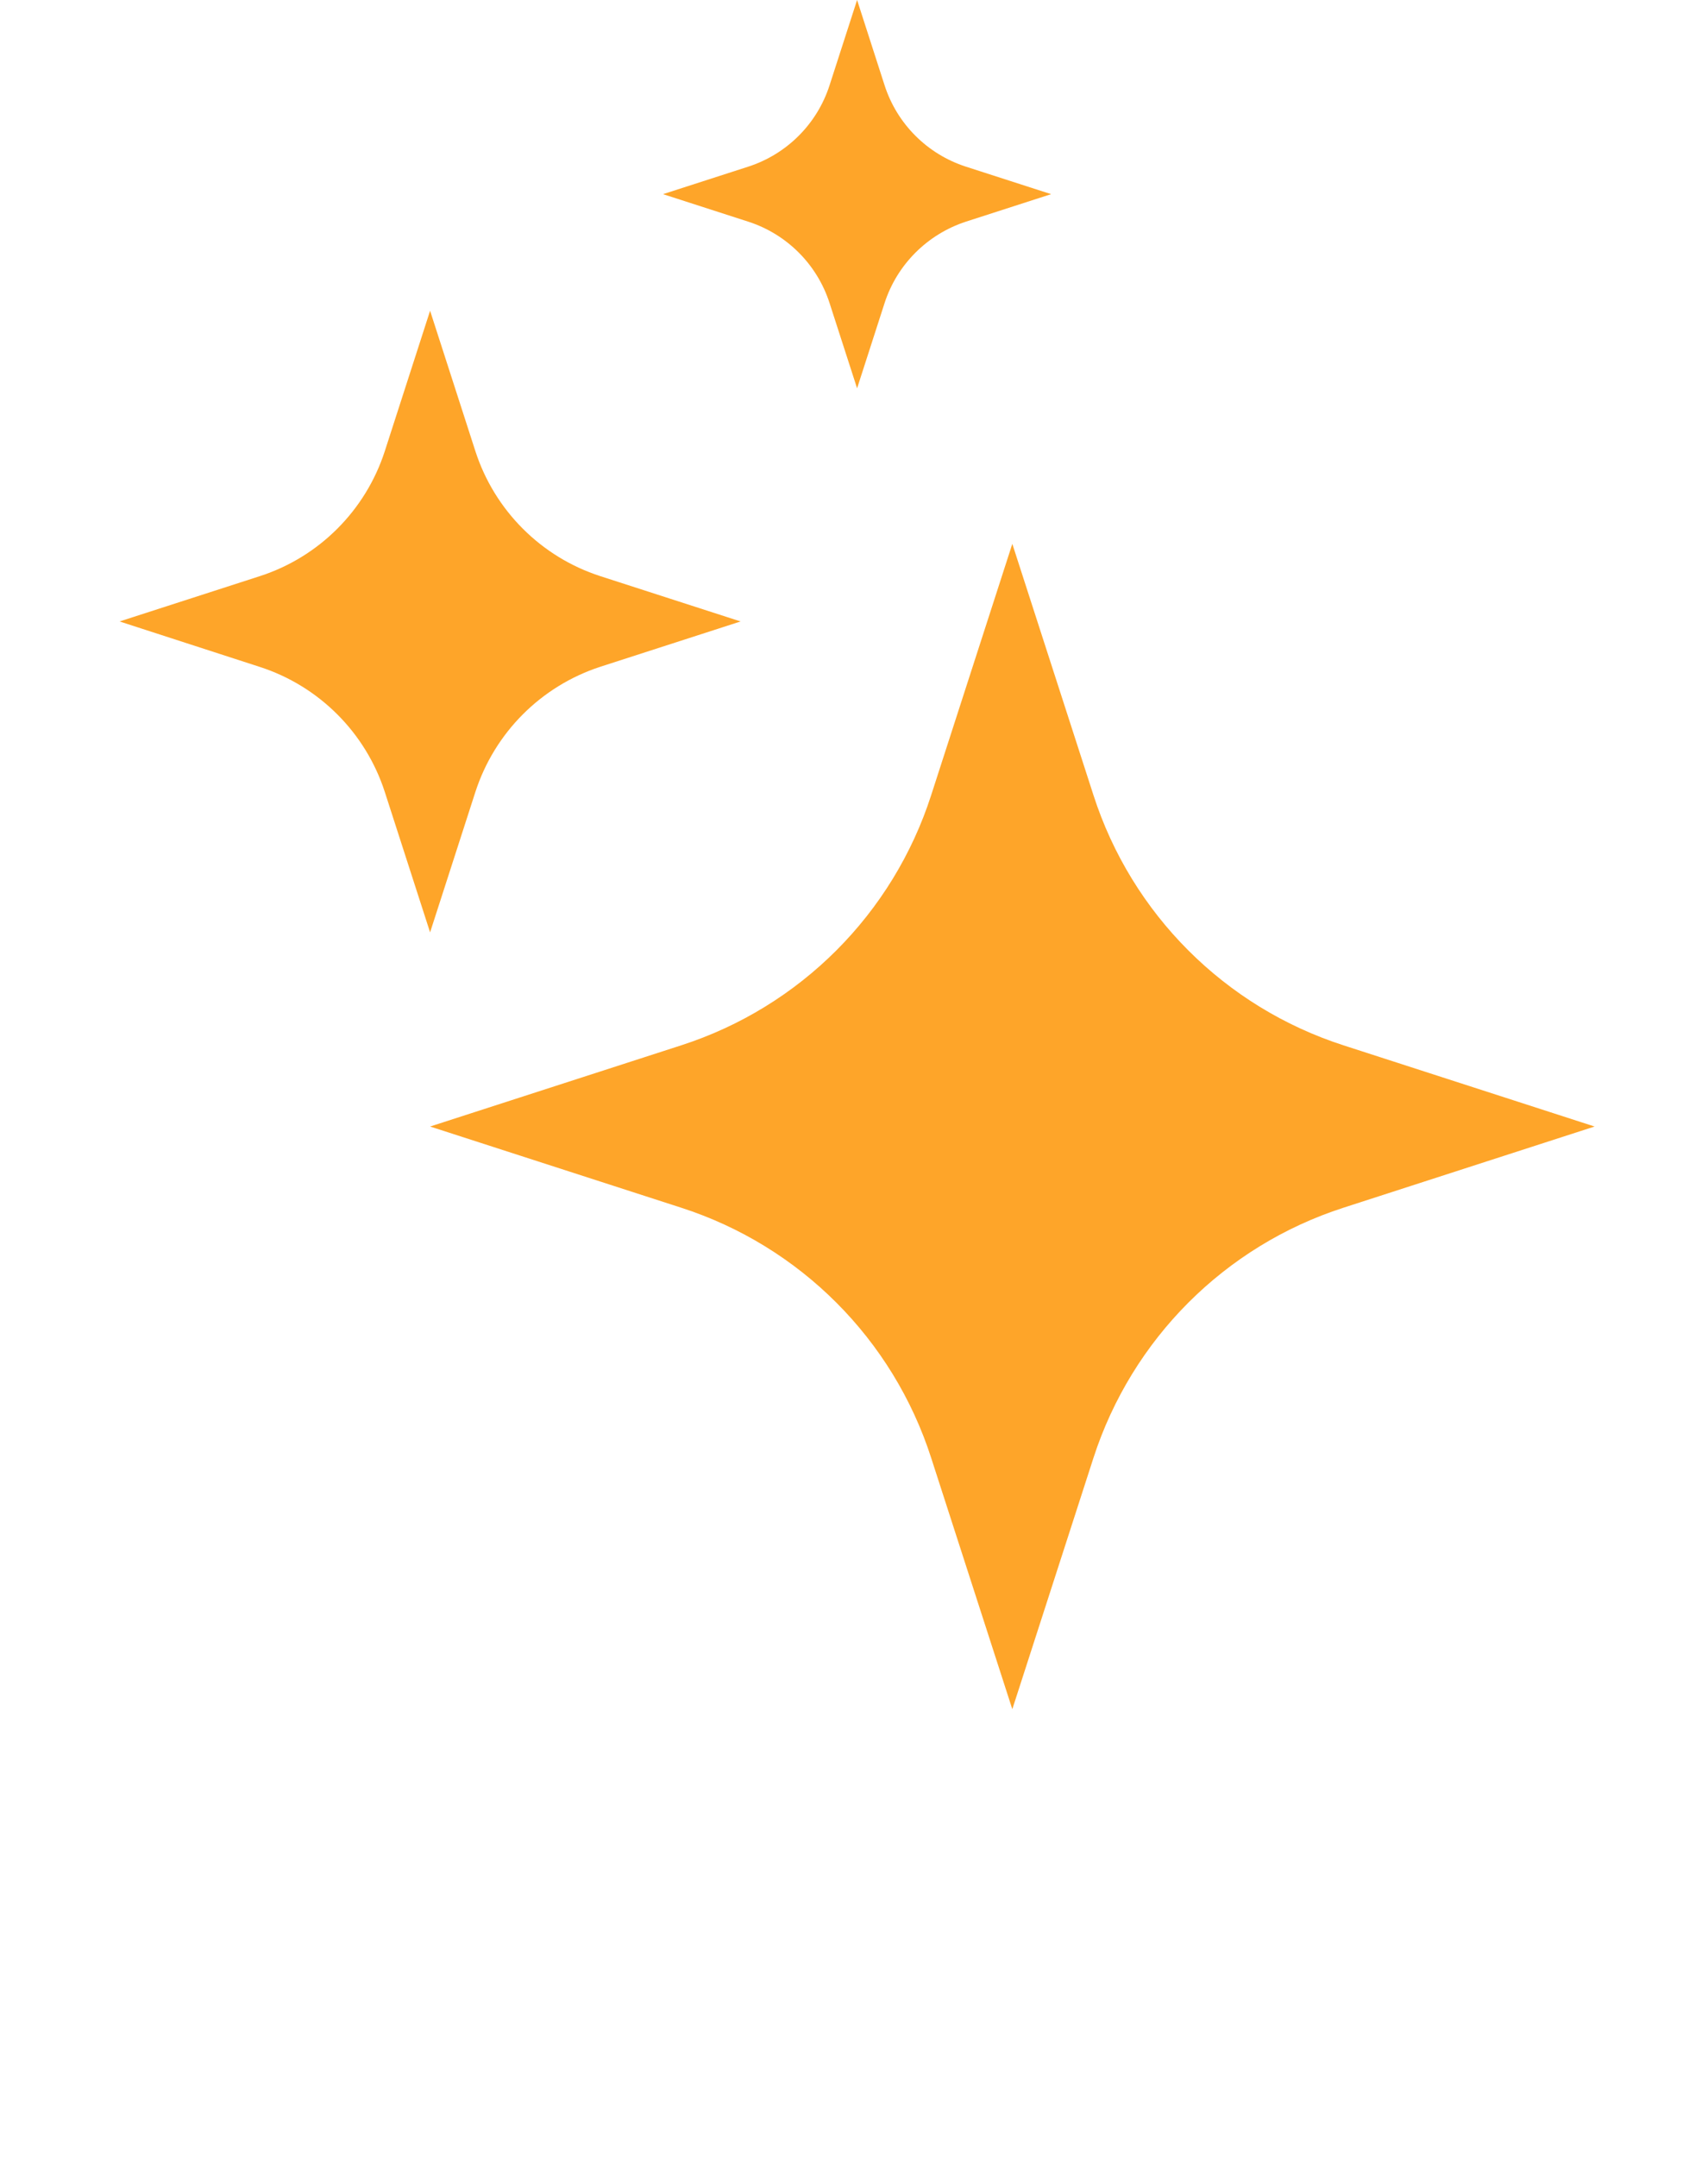 <svg width="42" height="53" viewBox="0 0 42 53" fill="none" xmlns="http://www.w3.org/2000/svg">
<path d="M26.888 35.826L24.893 42L22.898 35.826C21.958 32.907 19.669 30.618 16.75 29.677L10.576 27.682L16.75 25.687C19.669 24.746 21.958 22.457 22.898 19.538L24.893 13.364L26.888 19.538C27.829 22.457 30.118 24.746 33.037 25.687L39.211 27.682L33.037 29.677C30.118 30.618 27.833 32.907 26.888 35.826Z" fill="#FEA529"/>
<path d="M11.689 19.463L10.576 22.911L9.463 19.463C8.992 18.005 7.846 16.859 6.388 16.388L2.94 15.271L6.388 14.158C7.846 13.688 8.992 12.541 9.463 11.084L10.576 7.636L11.689 11.084C12.159 12.541 13.306 13.688 14.763 14.158L18.211 15.271L14.763 16.384C13.306 16.859 12.163 18.001 11.689 19.463Z" fill="#FEA529"/>
<path d="M21.752 7.447L21.076 9.542L20.399 7.447C20.093 6.497 19.349 5.754 18.4 5.447L16.304 4.771L18.4 4.095C19.349 3.788 20.093 3.045 20.399 2.096L21.076 0L21.752 2.096C22.058 3.045 22.802 3.788 23.751 4.095L25.847 4.771L23.751 5.447C22.802 5.758 22.058 6.502 21.752 7.447Z" fill="#FEA529"/>
</svg>
